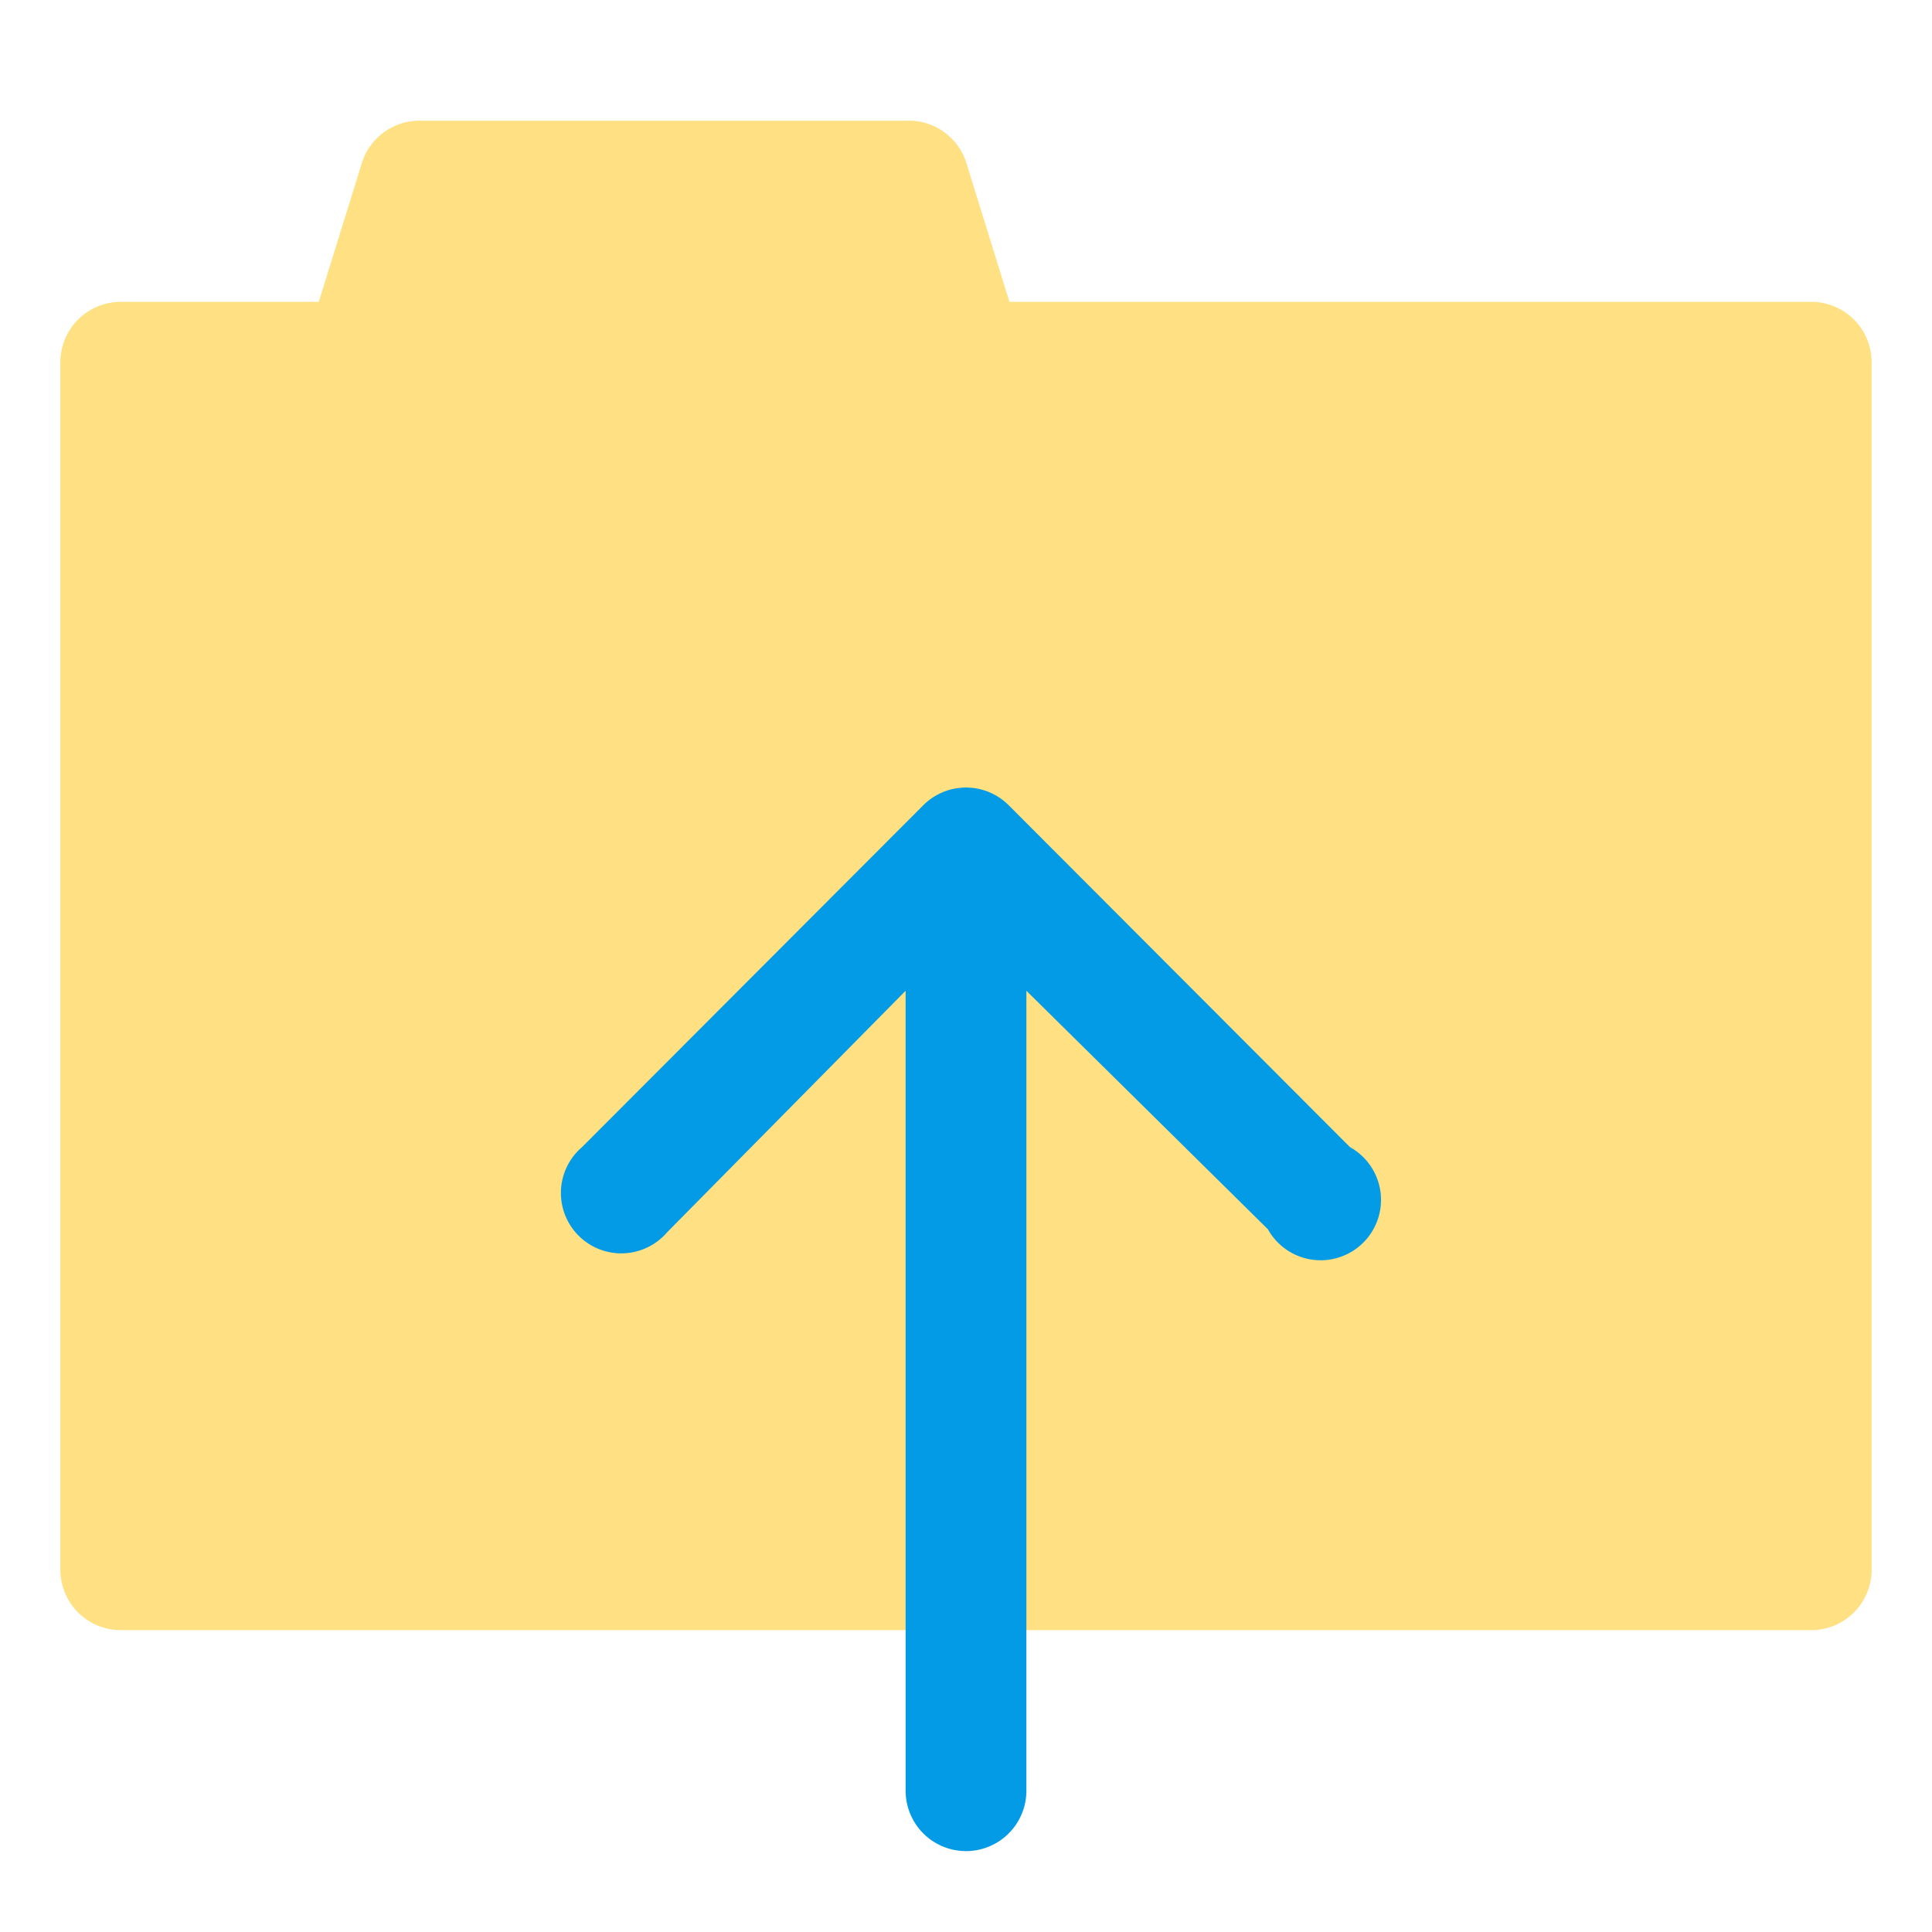 <svg xmlns="http://www.w3.org/2000/svg" viewBox="0 0 32 32"><defs><style>.cls-1{fill:#ffe082;}.cls-2{fill:#039be5;}</style></defs><title>upload marketing networking online</title><g id="upload"><path class="cls-1" d="M30,5H16.72L16,2.68A1,1,0,0,0,15,2H7a1,1,0,0,0-1,.68L5.28,5H2A1,1,0,0,0,1,6V26a1,1,0,0,0,1,1H30a1,1,0,0,0,1-1V6A1,1,0,0,0,30,5Z"/><path class="cls-2" d="M22.36,19l-5.65-5.66a1,1,0,0,0-1.42,0L9.64,19a1,1,0,1,0,1.41,1.41L15,16.41V29.66a1,1,0,0,0,2,0V16.41L21,20.36A1,1,0,1,0,22.36,19Z"/></g></svg>